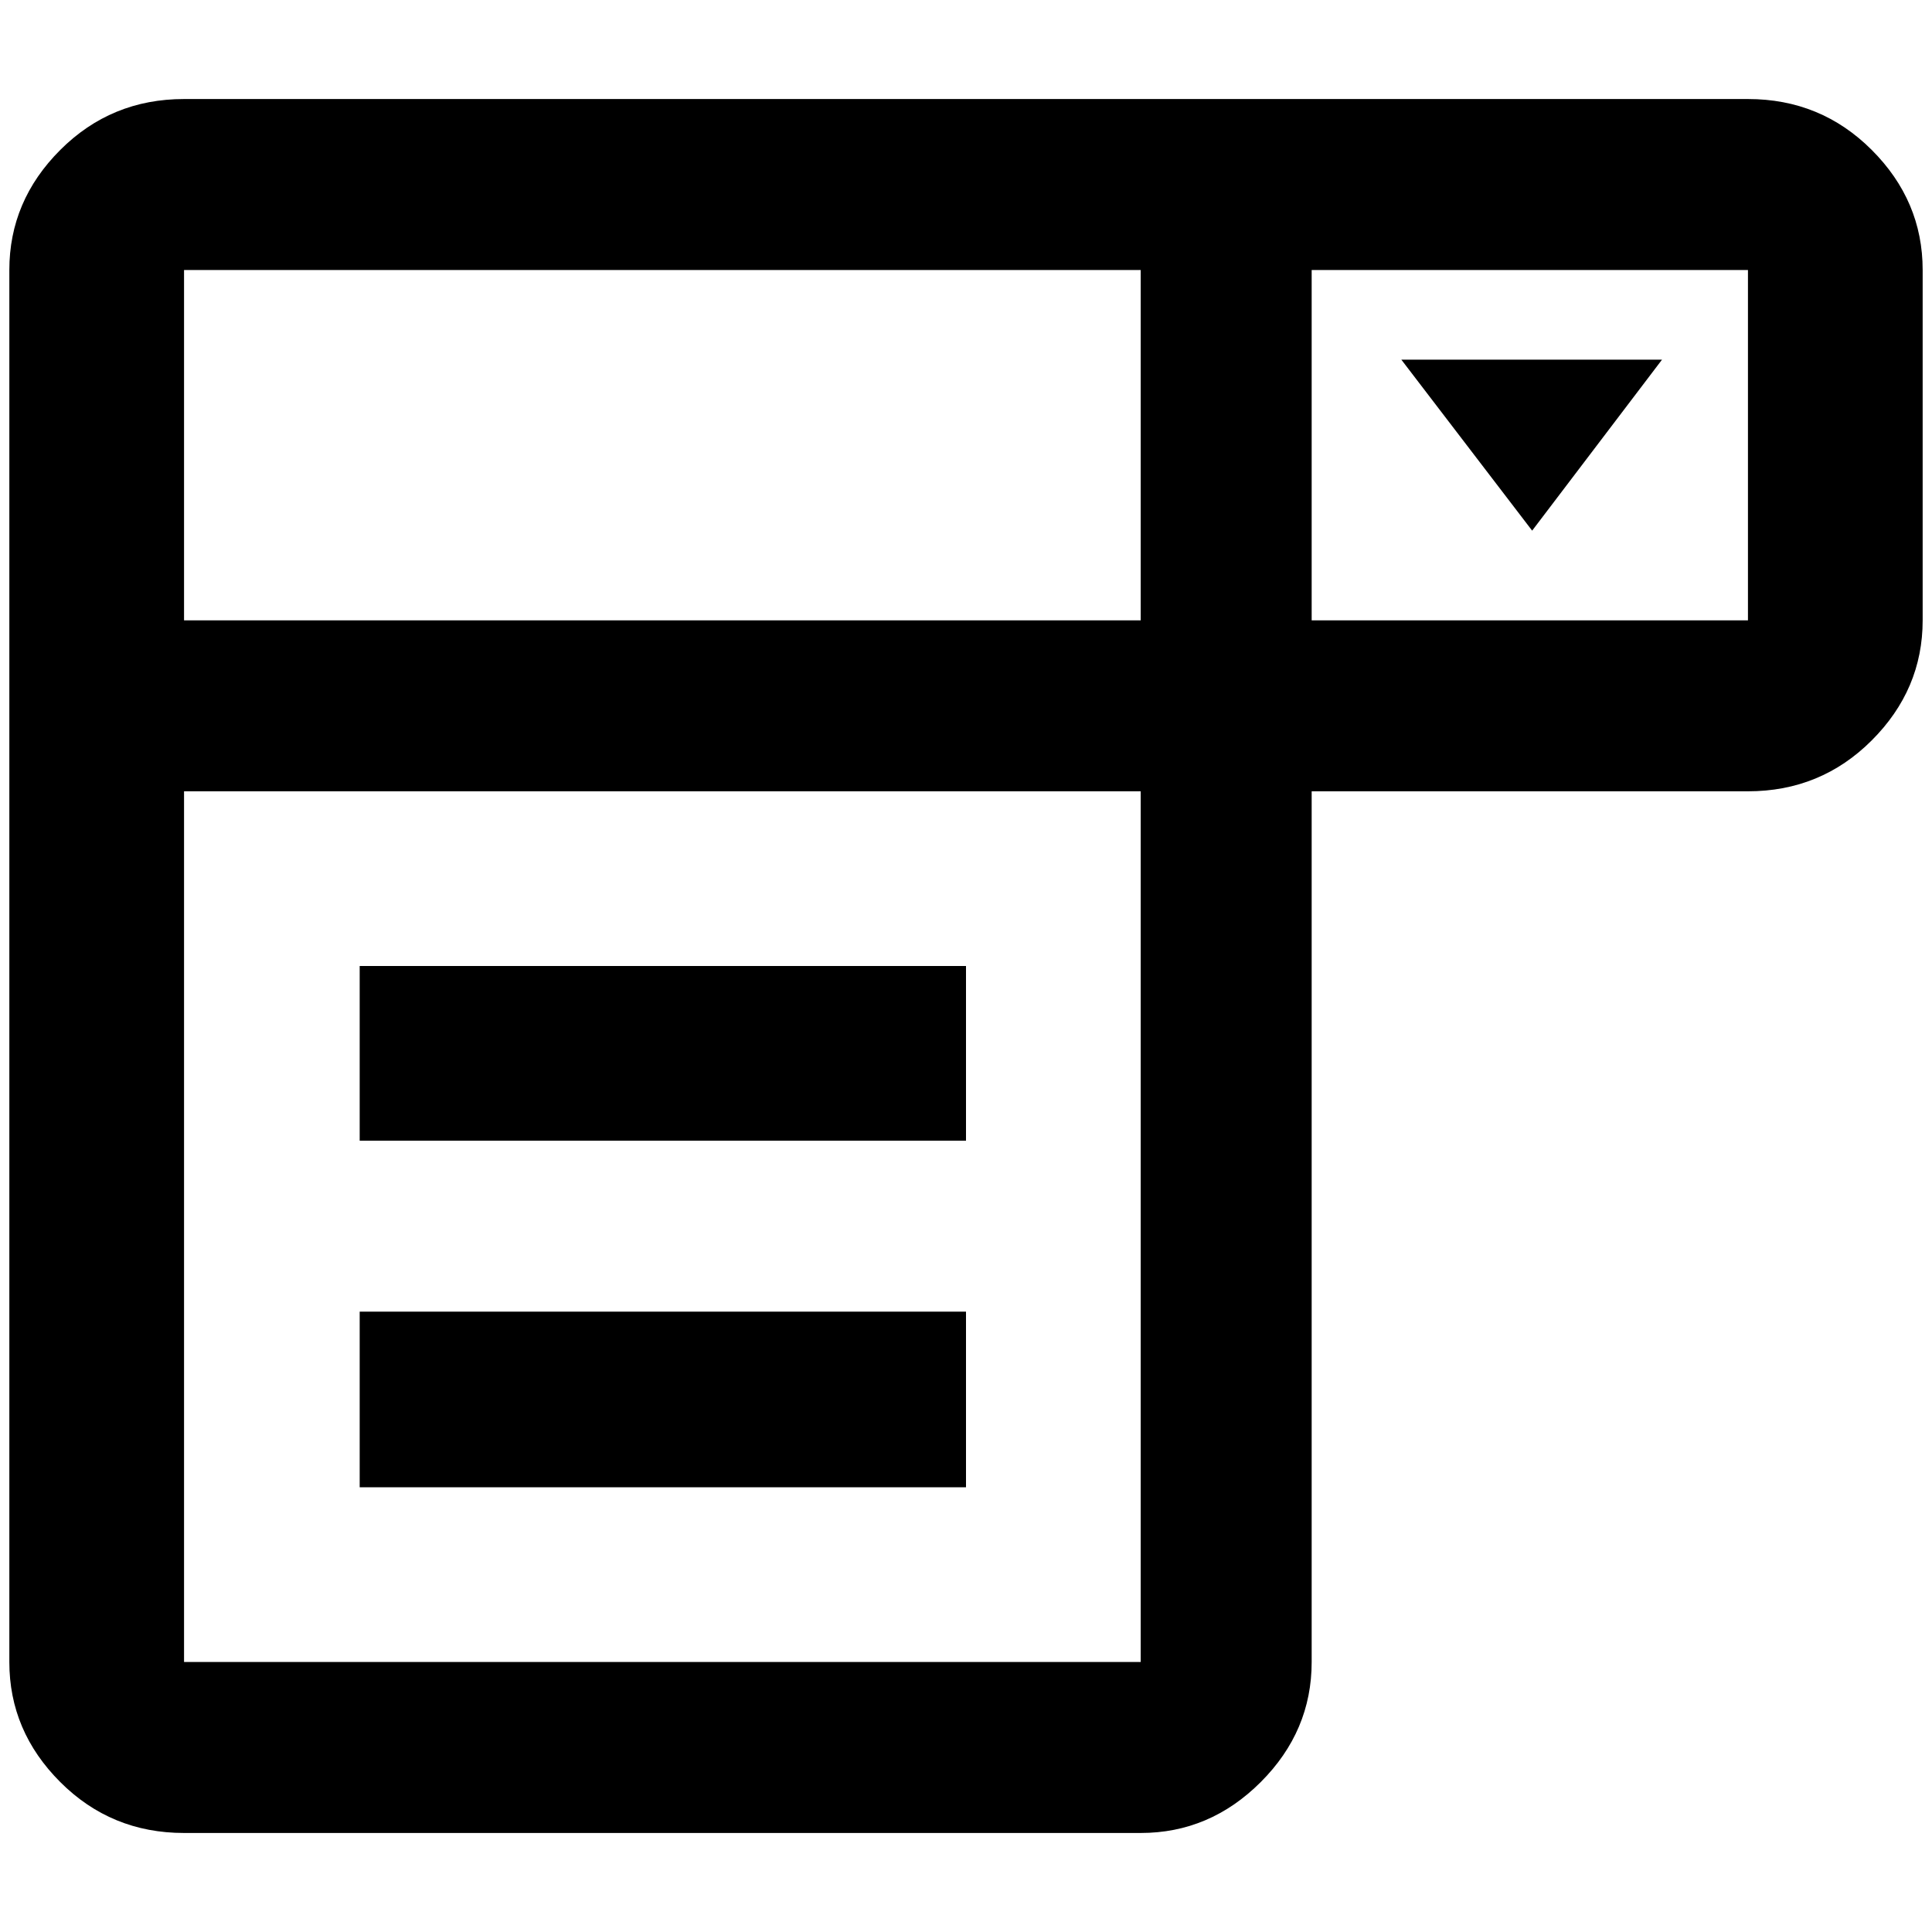 <?xml version="1.0" standalone="no"?>
<!DOCTYPE svg PUBLIC "-//W3C//DTD SVG 1.1//EN" "http://www.w3.org/Graphics/SVG/1.1/DTD/svg11.dtd" >
<svg xmlns="http://www.w3.org/2000/svg" xmlns:xlink="http://www.w3.org/1999/xlink" version="1.1" width="2048" height="2048" viewBox="-10 0 2068 2048">
   <path fill="currentColor"
d="M1490 375h279l-139 183zM187 96h1674q78 0 132.5 54.5t54.5 128.5v375q0 74 -54.5 128.5t-132.5 54.5h-467v932q0 74 -54.5 128.5t-128.5 54.5h-1024q-78 0 -132.5 -54.5t-54.5 -128.5v-1490q0 -74 54.5 -128.5t132.5 -54.5zM187 279v375h1024v-375h-1024zM1861 654v-375
h-467v375h467zM187 1769h1024v-932h-1024v932zM375 1024h649v187h-649v-187zM375 1394h649v188h-649v-188z" />
</svg>
